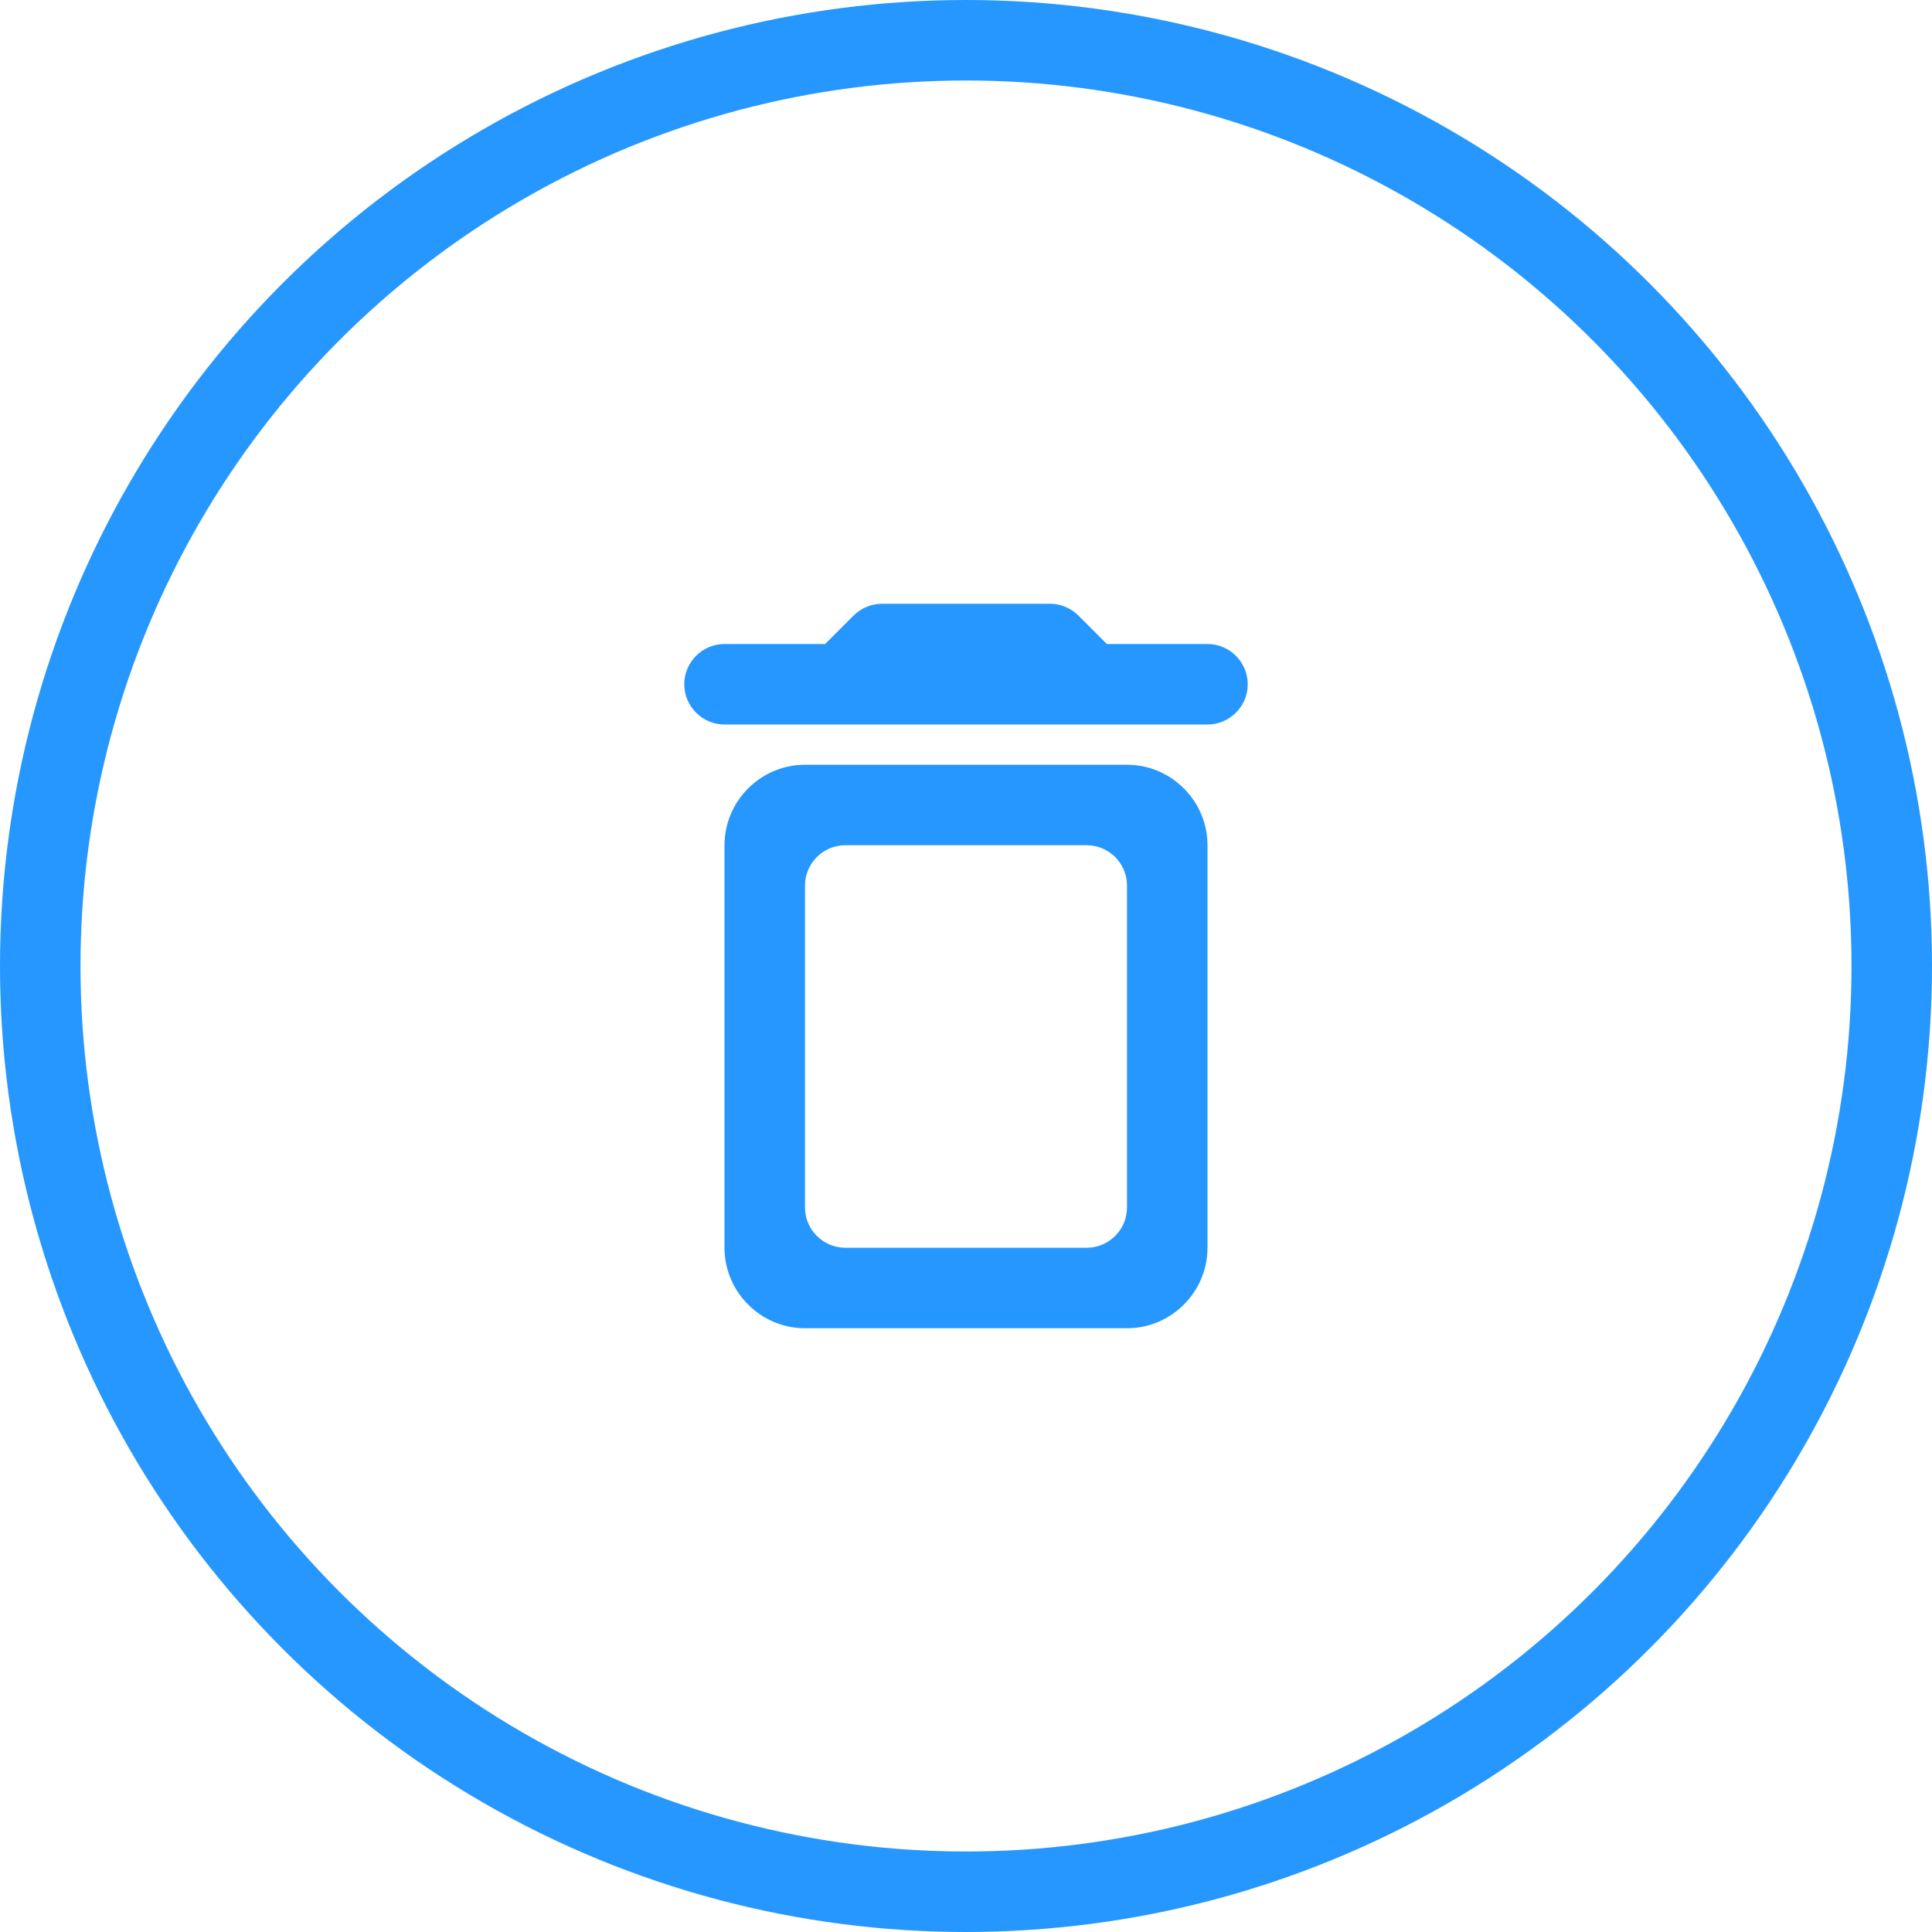<svg width="24" height="24" viewBox="0 0 24 24" fill="none" xmlns="http://www.w3.org/2000/svg">
<circle cx="12" cy="12" r="11.5" stroke="#2697FF"/>
<path d="M9 15.5C9 16.05 9.45 16.5 10 16.5H14C14.55 16.5 15 16.05 15 15.5V10.5C15 9.95 14.55 9.5 14 9.5H10C9.45 9.5 9 9.95 9 10.5V15.5ZM10.5 10.5H13.5C13.775 10.5 14 10.725 14 11V15C14 15.275 13.775 15.5 13.5 15.5H10.5C10.225 15.5 10 15.275 10 15V11C10 10.725 10.225 10.5 10.5 10.5ZM13.75 8L13.395 7.645C13.305 7.555 13.175 7.5 13.045 7.5H10.955C10.825 7.5 10.695 7.555 10.605 7.645L10.25 8H9C8.725 8 8.5 8.225 8.5 8.5C8.5 8.775 8.725 9 9 9H15C15.275 9 15.5 8.775 15.5 8.5C15.5 8.225 15.275 8 15 8H13.75Z" fill="#2697FF"/>
</svg>
